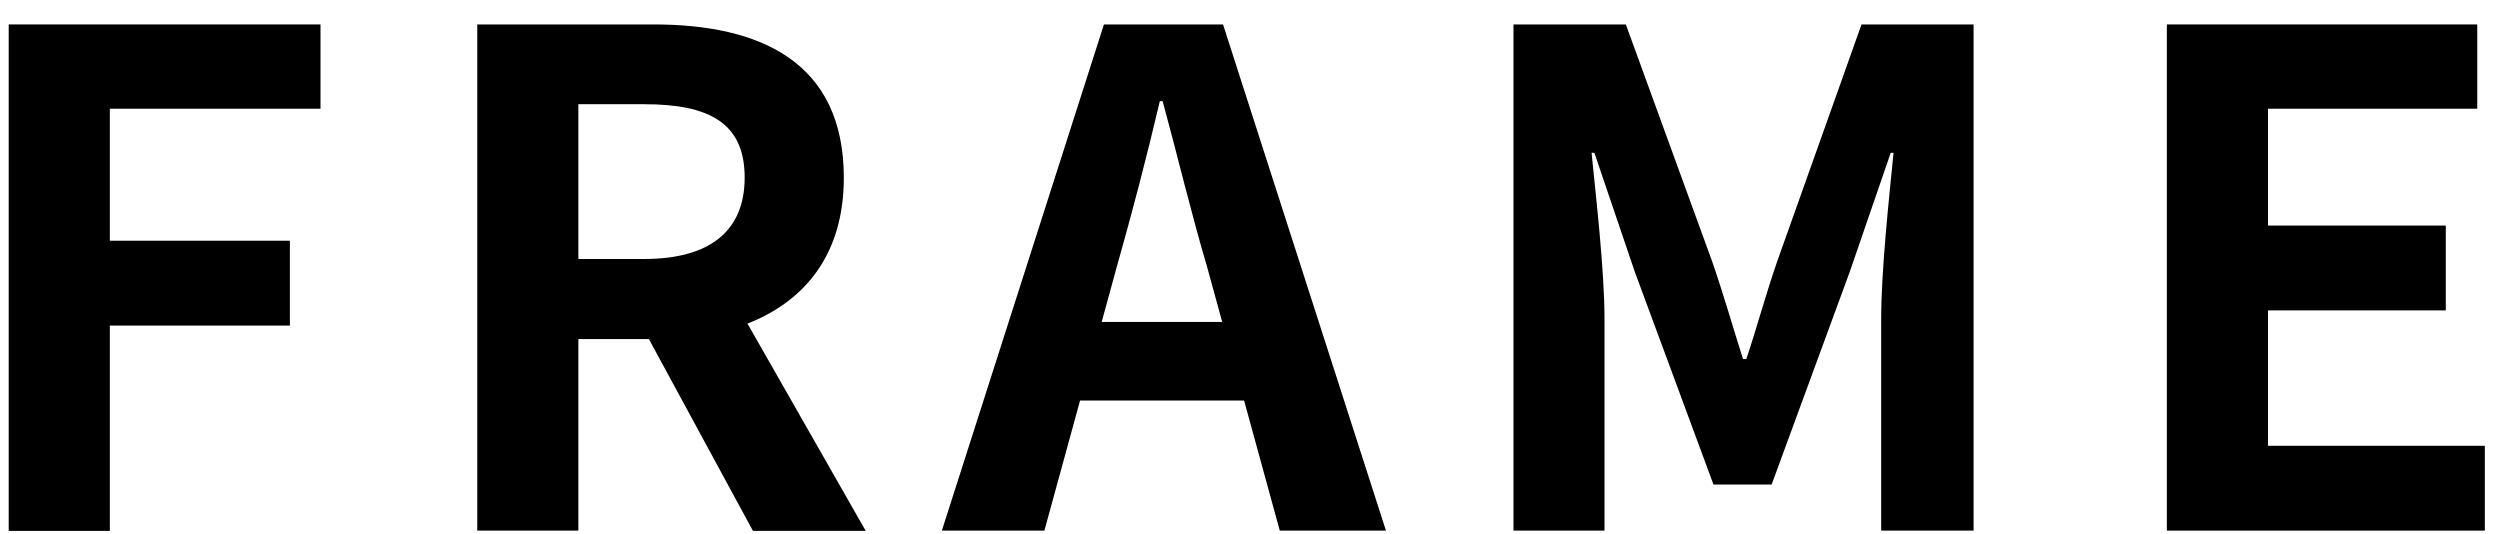 <svg width="89" height="19" viewBox="0 0 89 19" fill="none" xmlns="http://www.w3.org/2000/svg">
<path d="M0.3 0.87H11.41V3.87H3.91V8.57H10.32V11.59H3.91V18.9H0.31V0.87H0.3Z" fill="black"/>
<path d="M26.8 18.89L23.1 12.07H20.59V18.89H16.99V0.87H23.27C27.05 0.87 30.04 2.19 30.04 6.33C30.04 9.03 28.68 10.71 26.61 11.52L30.82 18.9H26.8V18.89ZM20.59 9.22H22.93C25.24 9.22 26.51 8.25 26.51 6.32C26.51 4.37 25.24 3.71 22.93 3.71H20.59V9.22Z" fill="black"/>
<path d="M44.29 14.26H38.45L37.18 18.89H33.53L39.3 0.87H43.54L49.34 18.89H45.56L44.29 14.26ZM43.51 11.46L42.97 9.49C42.41 7.61 41.92 5.54 41.39 3.6H41.29C40.83 5.57 40.29 7.62 39.76 9.49L39.22 11.46H43.51Z" fill="black"/>
<path d="M53.89 0.87H57.88L60.95 9.3C61.34 10.42 61.68 11.61 62.05 12.78H62.17C62.56 11.61 62.88 10.42 63.27 9.3L66.27 0.87H70.26V18.89H66.97V11.36C66.97 9.66 67.24 7.15 67.41 5.44H67.31L65.85 9.68L63.07 17.25H61L58.2 9.68L56.76 5.44H56.66C56.83 7.15 57.12 9.65 57.12 11.36V18.89H53.88V0.87H53.89Z" fill="black"/>
<path d="M77.13 0.87H88.19V3.87H80.74V8.03H87.07V11.05H80.74V15.87H88.46V18.89H77.14V0.87H77.13Z" fill="black"/>
</svg>
